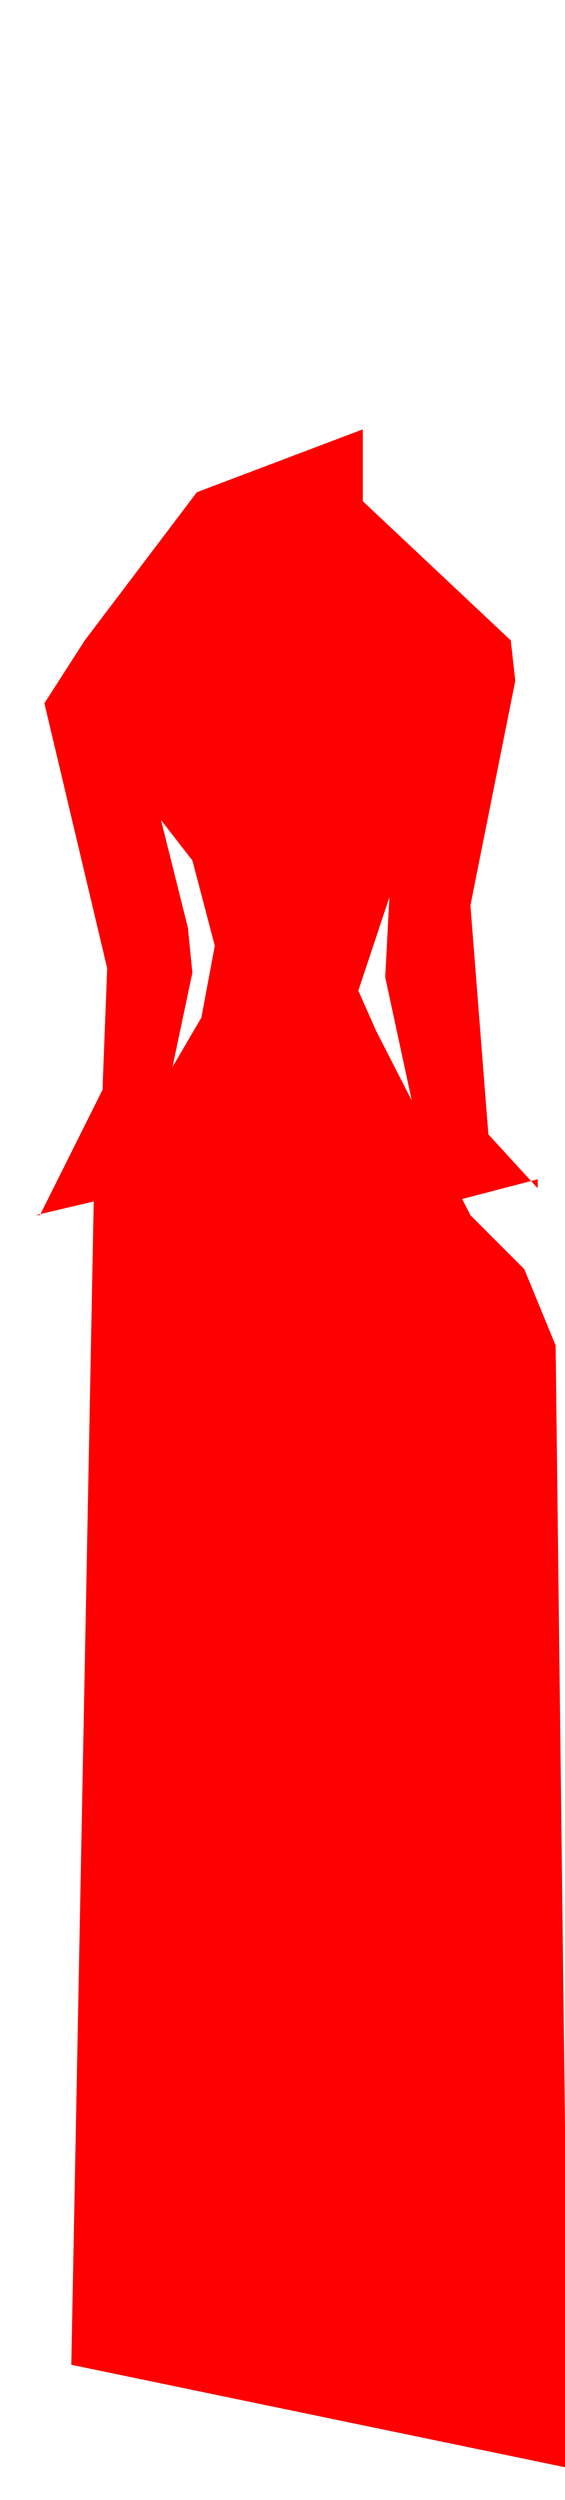 <svg xmlns="http://www.w3.org/2000/svg" width="86" height="380" viewBox="202.715 584.407 86.593 380.048" preserveAspectRatio="xMidYMax" xmlns:xlink="http://www.w3.org/1999/xlink">
 <defs id="svgEditorDefs">
  <path id="svgEditorClosePathDefs" fill="black" style="stroke-width: 0px; stroke: none;" class="clothes" />
 </defs>
 <rect id="svgEditorBackground" x="202.715" y="584.431" width="86.593" height="115.809" style="fill: none; stroke: none;" class="clothes" />
 <rect id="rect-1" x="-403.988" y="499.579" width="1300" height="550" style="fill: none; stroke: none;" class="clothes" />
<polygon id="e1_polygon" style="stroke-width: 0px; stroke: none;" points="232.887 657.172 258.318 647.55 258.318 658.547 280.999 679.853 281.686 686.039 274.813 720.404 277.562 755.457 285.122 763.705 285.122 762.33 269.314 766.454 261.754 731.401 262.441 718.342 262.441 719.03 257.63 733.463 260.379 739.649 274.813 767.828 283.061 776.076 287.872 787.76 289.934 959.587 213.643 943.778 217.079 765.766 233.575 737.587 235.636 726.59 232.2 713.531 227.389 707.346 231.513 723.841 232.2 730.714 224.64 766.454 219.828 765.079 208.144 767.828 208.832 767.828 218.454 748.584 218.454 747.897 219.141 730.027 209.519 689.476 215.705 679.853" fill="red" class="clothes" /></svg>